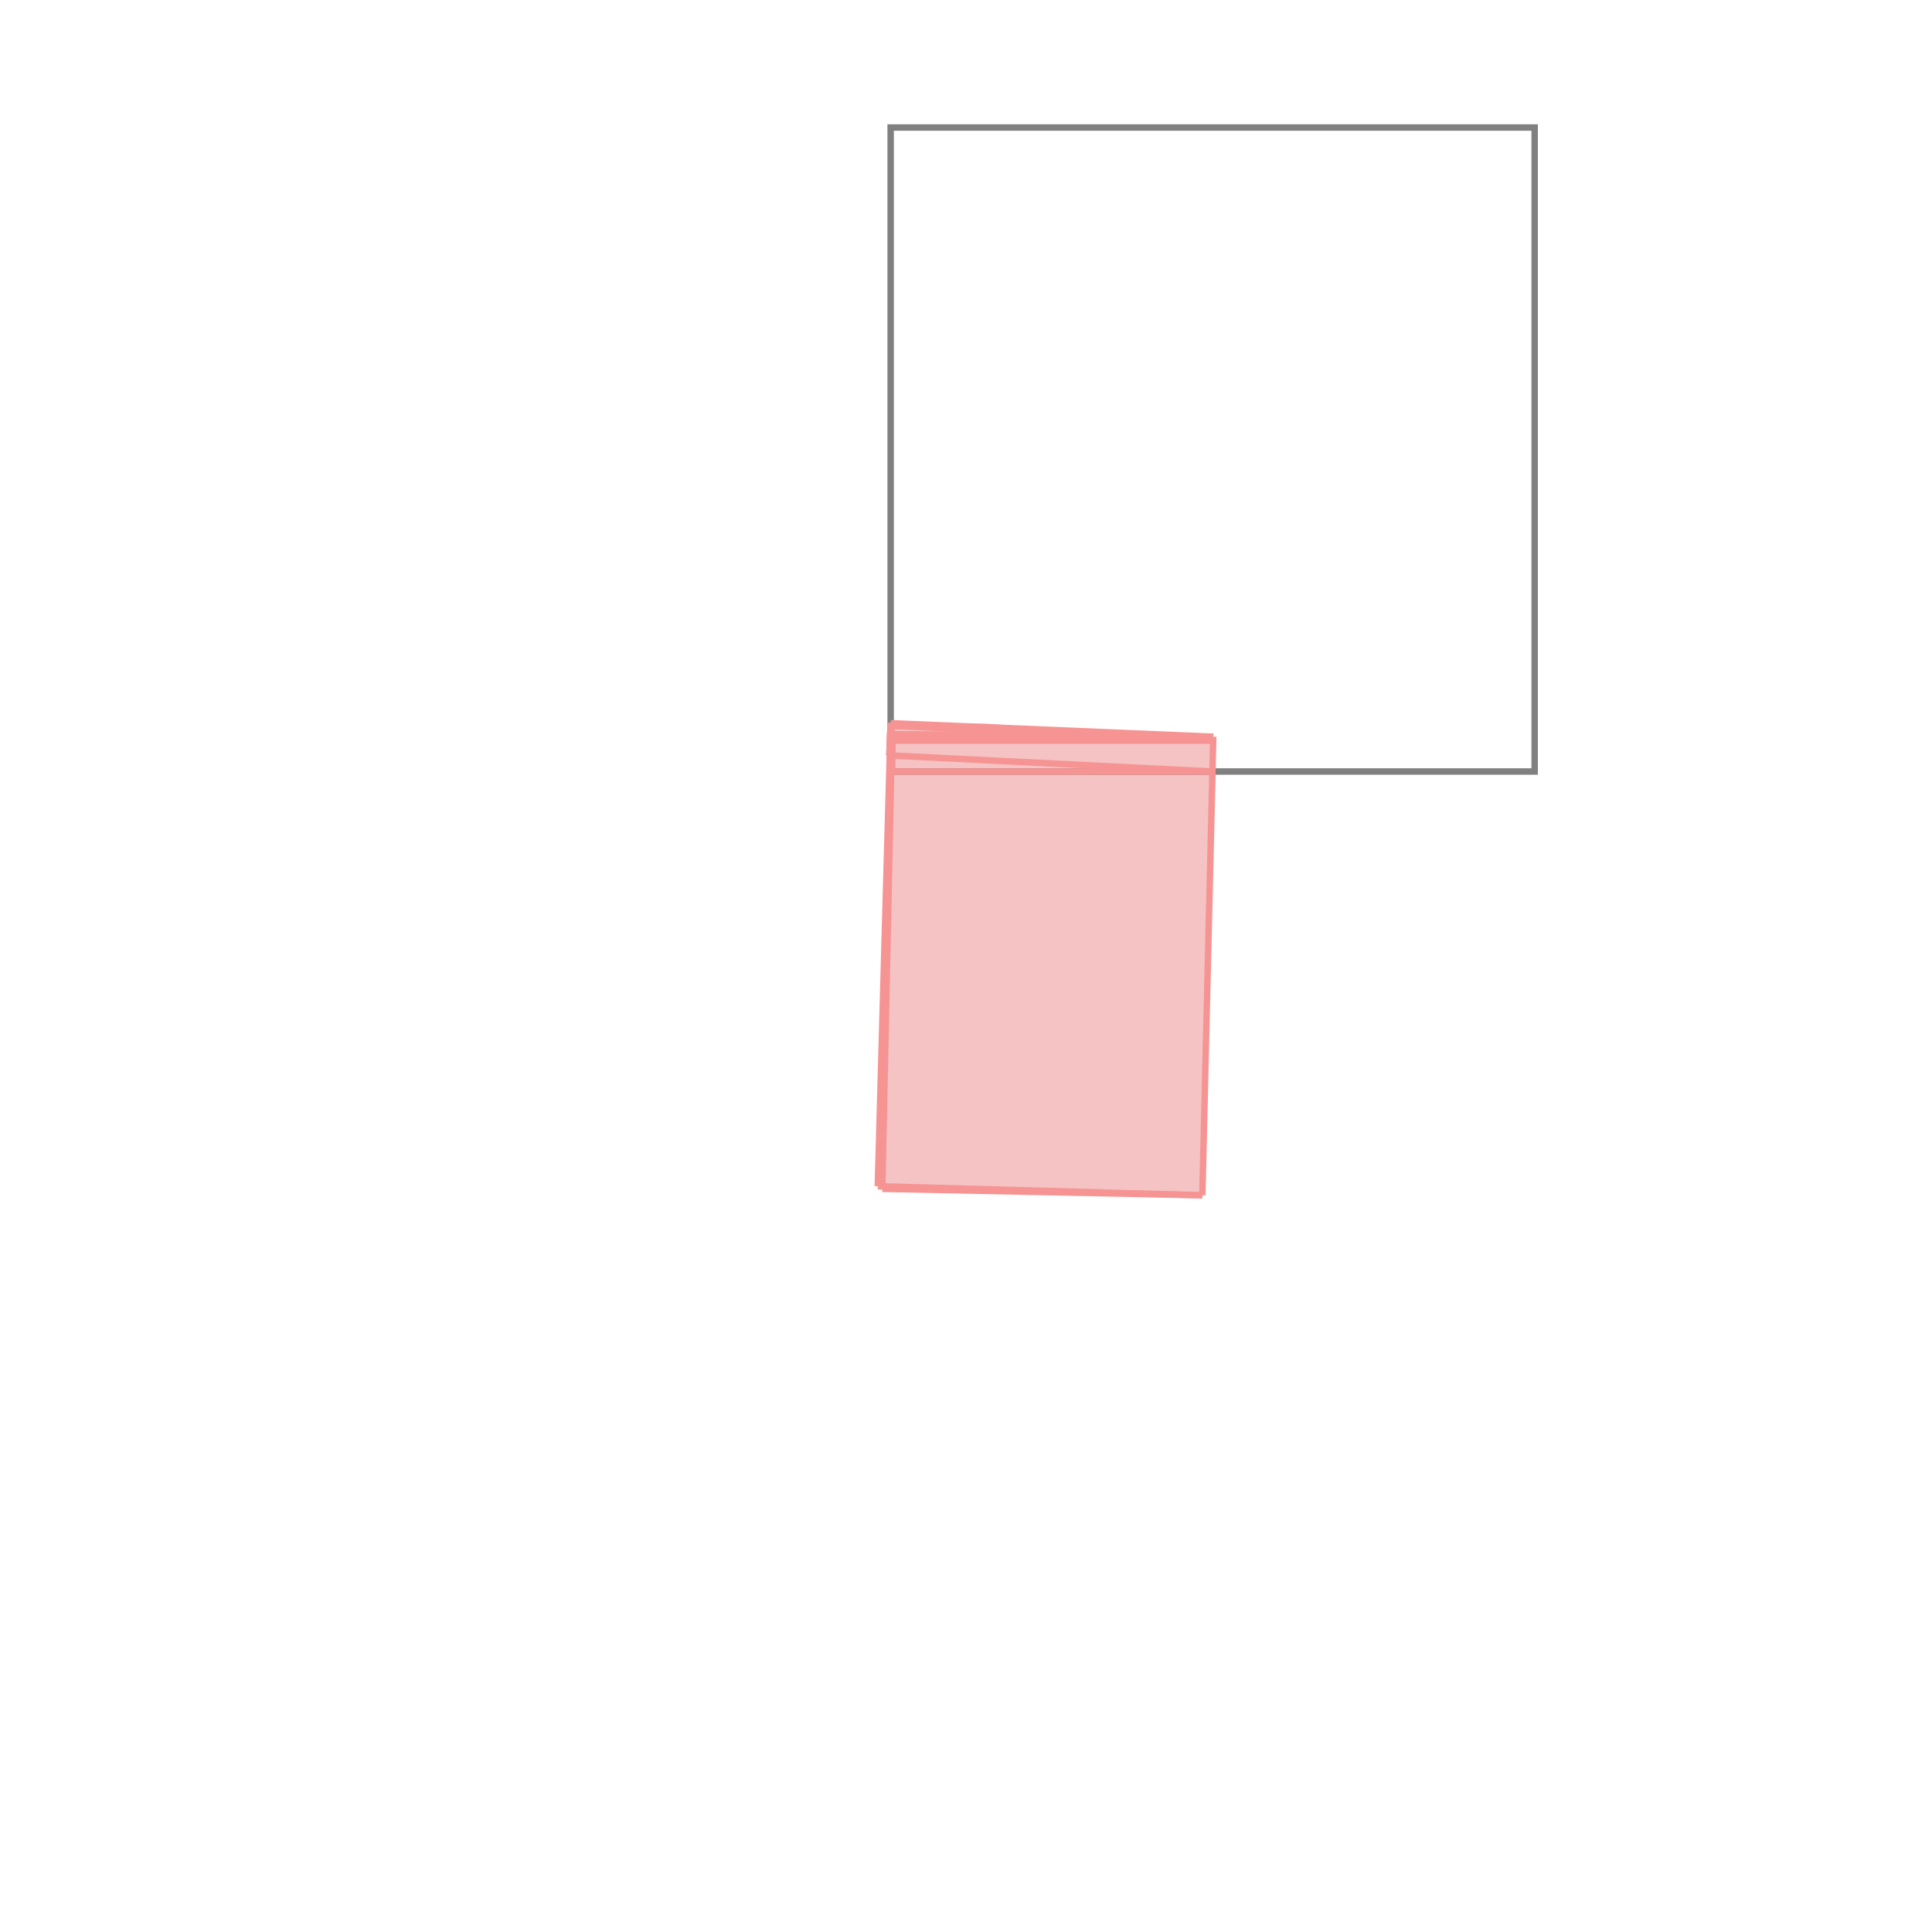 <svg xmlns="http://www.w3.org/2000/svg" viewBox="-1.5 -1.5 3 3">
<g transform="scale(1, -1)">
<path d="M0.367 -0.356 L0.384 0.356 L-0.117 0.377 L-0.119 0.327 L-0.118 0.327 L-0.137 -0.342 L-0.13 -0.342 L-0.13 -0.346 z " fill="rgb(245,195,195)" />
<path d="M-0.117 0.302 L0.883 0.302 L0.883 1.302 L-0.117 1.302  z" fill="none" stroke="rgb(128,128,128)" stroke-width="0.01" />
<line x1="0.367" y1="-0.356" x2="-0.13" y2="-0.346" style="stroke:rgb(246,147,147);stroke-width:0.01" />
<line x1="0.367" y1="-0.356" x2="-0.137" y2="-0.342" style="stroke:rgb(246,147,147);stroke-width:0.01" />
<line x1="0.367" y1="-0.356" x2="0.384" y2="0.356" style="stroke:rgb(246,147,147);stroke-width:0.01" />
<line x1="-0.116" y1="0.302" x2="-0.114" y2="0.36" style="stroke:rgb(246,147,147);stroke-width:0.01" />
<line x1="-0.114" y1="0.35" x2="-0.114" y2="0.36" style="stroke:rgb(246,147,147);stroke-width:0.01" />
<line x1="-0.115" y1="0.302" x2="-0.114" y2="0.36" style="stroke:rgb(246,147,147);stroke-width:0.01" />
<line x1="-0.13" y1="-0.346" x2="-0.115" y2="0.36" style="stroke:rgb(246,147,147);stroke-width:0.01" />
<line x1="-0.115" y1="0.373" x2="-0.115" y2="0.377" style="stroke:rgb(246,147,147);stroke-width:0.01" />
<line x1="-0.115" y1="0.373" x2="-0.115" y2="0.377" style="stroke:rgb(246,147,147);stroke-width:0.01" />
<line x1="-0.115" y1="0.373" x2="-0.115" y2="0.377" style="stroke:rgb(246,147,147);stroke-width:0.01" />
<line x1="-0.117" y1="0.302" x2="0.383" y2="0.302" style="stroke:rgb(246,147,147);stroke-width:0.01" />
<line x1="-0.117" y1="0.302" x2="-0.117" y2="0.354" style="stroke:rgb(246,147,147);stroke-width:0.01" />
<line x1="-0.115" y1="0.302" x2="-0.115" y2="0.36" style="stroke:rgb(246,147,147);stroke-width:0.01" />
<line x1="-0.114" y1="0.35" x2="-0.114" y2="0.36" style="stroke:rgb(246,147,147);stroke-width:0.01" />
<line x1="-0.116" y1="0.302" x2="-0.117" y2="0.354" style="stroke:rgb(246,147,147);stroke-width:0.01" />
<line x1="-0.115" y1="0.373" x2="-0.115" y2="0.377" style="stroke:rgb(246,147,147);stroke-width:0.01" />
<line x1="-0.137" y1="-0.342" x2="-0.117" y2="0.377" style="stroke:rgb(246,147,147);stroke-width:0.01" />
<line x1="-0.119" y1="0.327" x2="-0.117" y2="0.377" style="stroke:rgb(246,147,147);stroke-width:0.01" />
<line x1="-0.117" y1="0.327" x2="-0.115" y2="0.377" style="stroke:rgb(246,147,147);stroke-width:0.01" />
<line x1="-0.117" y1="0.373" x2="-0.117" y2="0.377" style="stroke:rgb(246,147,147);stroke-width:0.01" />
<line x1="-0.119" y1="0.327" x2="-0.117" y2="0.377" style="stroke:rgb(246,147,147);stroke-width:0.01" />
<line x1="-0.115" y1="0.373" x2="-0.115" y2="0.377" style="stroke:rgb(246,147,147);stroke-width:0.01" />
<line x1="-0.119" y1="0.327" x2="-0.117" y2="0.377" style="stroke:rgb(246,147,147);stroke-width:0.01" />
<line x1="-0.117" y1="0.373" x2="-0.117" y2="0.377" style="stroke:rgb(246,147,147);stroke-width:0.01" />
<line x1="-0.119" y1="0.327" x2="-0.115" y2="0.377" style="stroke:rgb(246,147,147);stroke-width:0.01" />
<line x1="-0.115" y1="0.373" x2="-0.115" y2="0.377" style="stroke:rgb(246,147,147);stroke-width:0.01" />
<line x1="0.383" y1="0.302" x2="-0.119" y2="0.327" style="stroke:rgb(246,147,147);stroke-width:0.01" />
<line x1="0.384" y1="0.35" x2="-0.114" y2="0.35" style="stroke:rgb(246,147,147);stroke-width:0.01" />
<line x1="-0.117" y1="0.354" x2="0.222" y2="0.357" style="stroke:rgb(246,147,147);stroke-width:0.01" />
<line x1="0.384" y1="0.356" x2="-0.115" y2="0.36" style="stroke:rgb(246,147,147);stroke-width:0.01" />
<line x1="0.384" y1="0.353" x2="0.225" y2="0.357" style="stroke:rgb(246,147,147);stroke-width:0.01" />
<line x1="0.384" y1="0.353" x2="0.222" y2="0.357" style="stroke:rgb(246,147,147);stroke-width:0.01" />
<line x1="0.034" y1="0.371" x2="-0.115" y2="0.373" style="stroke:rgb(246,147,147);stroke-width:0.01" />
<line x1="0.384" y1="0.35" x2="-0.117" y2="0.373" style="stroke:rgb(246,147,147);stroke-width:0.01" />
<line x1="0.384" y1="0.356" x2="-0.117" y2="0.377" style="stroke:rgb(246,147,147);stroke-width:0.01" />
<line x1="0.225" y1="0.357" x2="0.034" y2="0.371" style="stroke:rgb(246,147,147);stroke-width:0.01" />
</g>
</svg>
